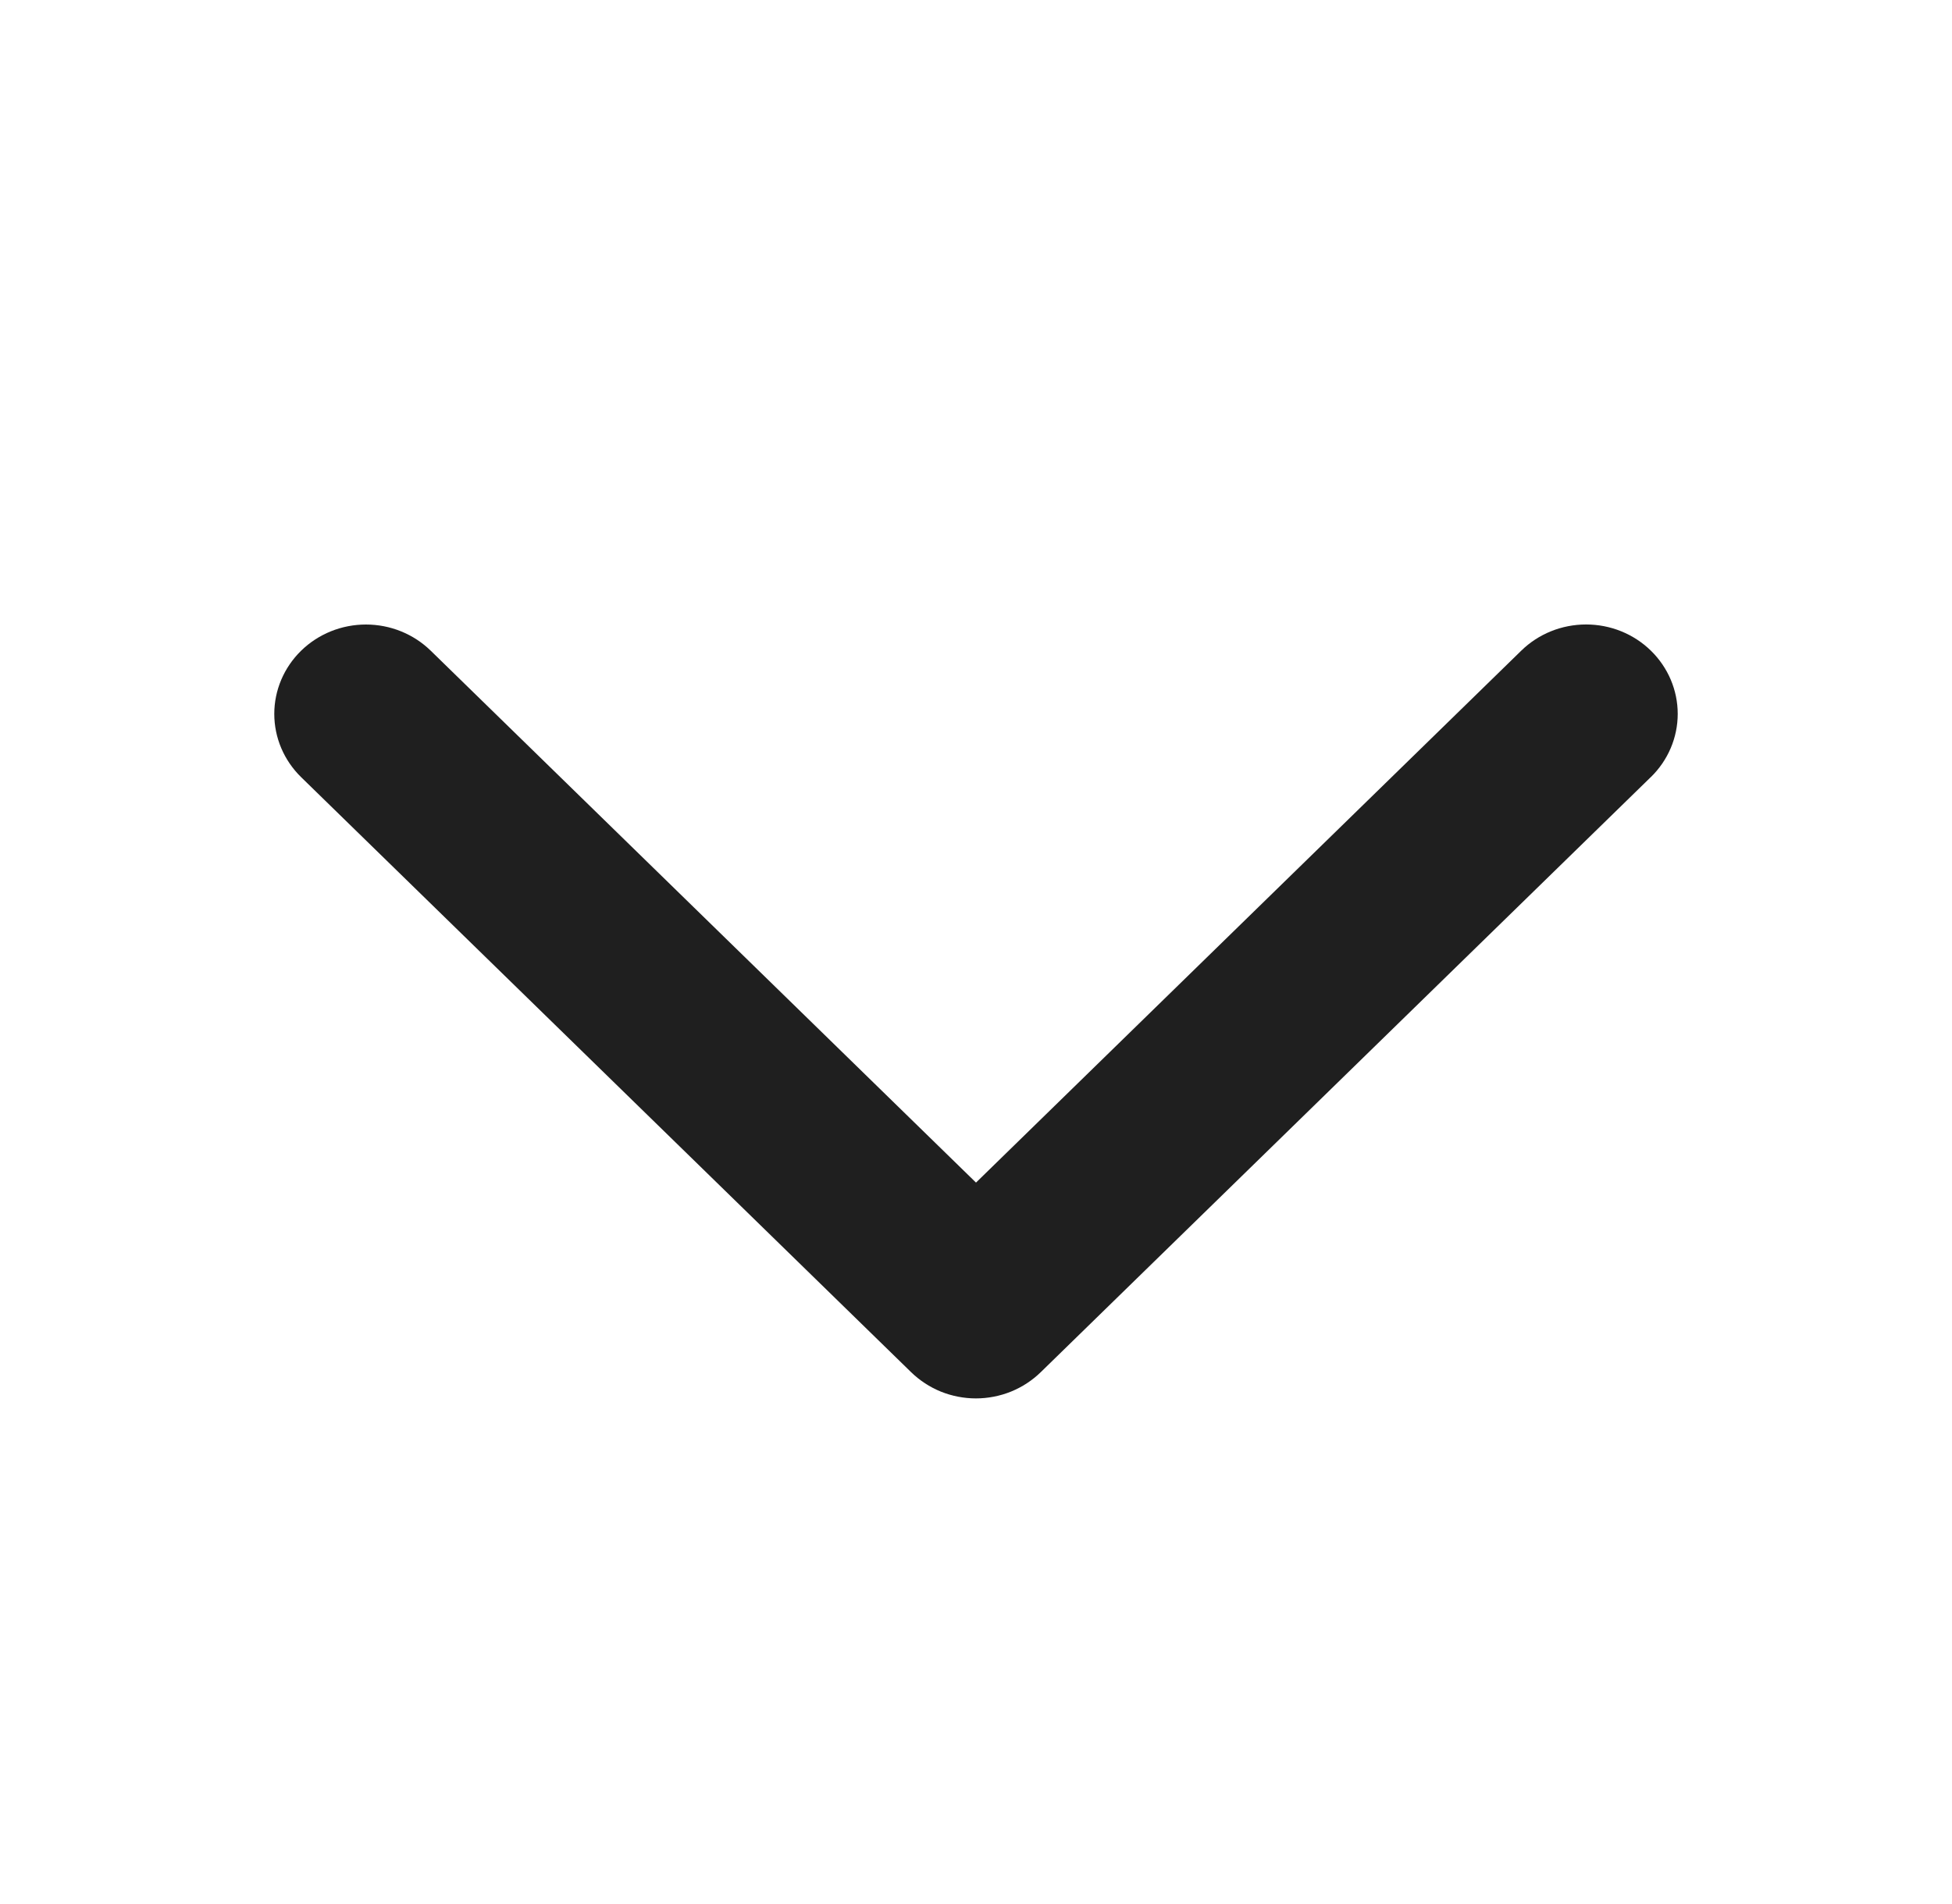 <svg width="41" height="40" viewBox="0 0 41 40" fill="none" xmlns="http://www.w3.org/2000/svg">
<g id="ph:caret-down-bold">
<path id="Vector" d="M34.672 16.327L21.86 28.827C21.681 29.001 21.469 29.14 21.235 29.235C21.002 29.329 20.751 29.378 20.498 29.378C20.245 29.378 19.995 29.329 19.761 29.235C19.528 29.14 19.316 29.001 19.137 28.827L6.325 16.327C5.964 15.974 5.761 15.497 5.761 14.998C5.761 14.5 5.964 14.023 6.325 13.67C6.686 13.318 7.175 13.12 7.686 13.12C8.197 13.12 8.686 13.318 9.047 13.67L20.5 24.844L31.953 13.669C32.314 13.316 32.804 13.119 33.314 13.119C33.825 13.119 34.314 13.316 34.675 13.669C35.036 14.021 35.239 14.499 35.239 14.997C35.239 15.495 35.036 15.973 34.675 16.325L34.672 16.327Z" fill="#1F1F1F"/>
</g>
</svg>
